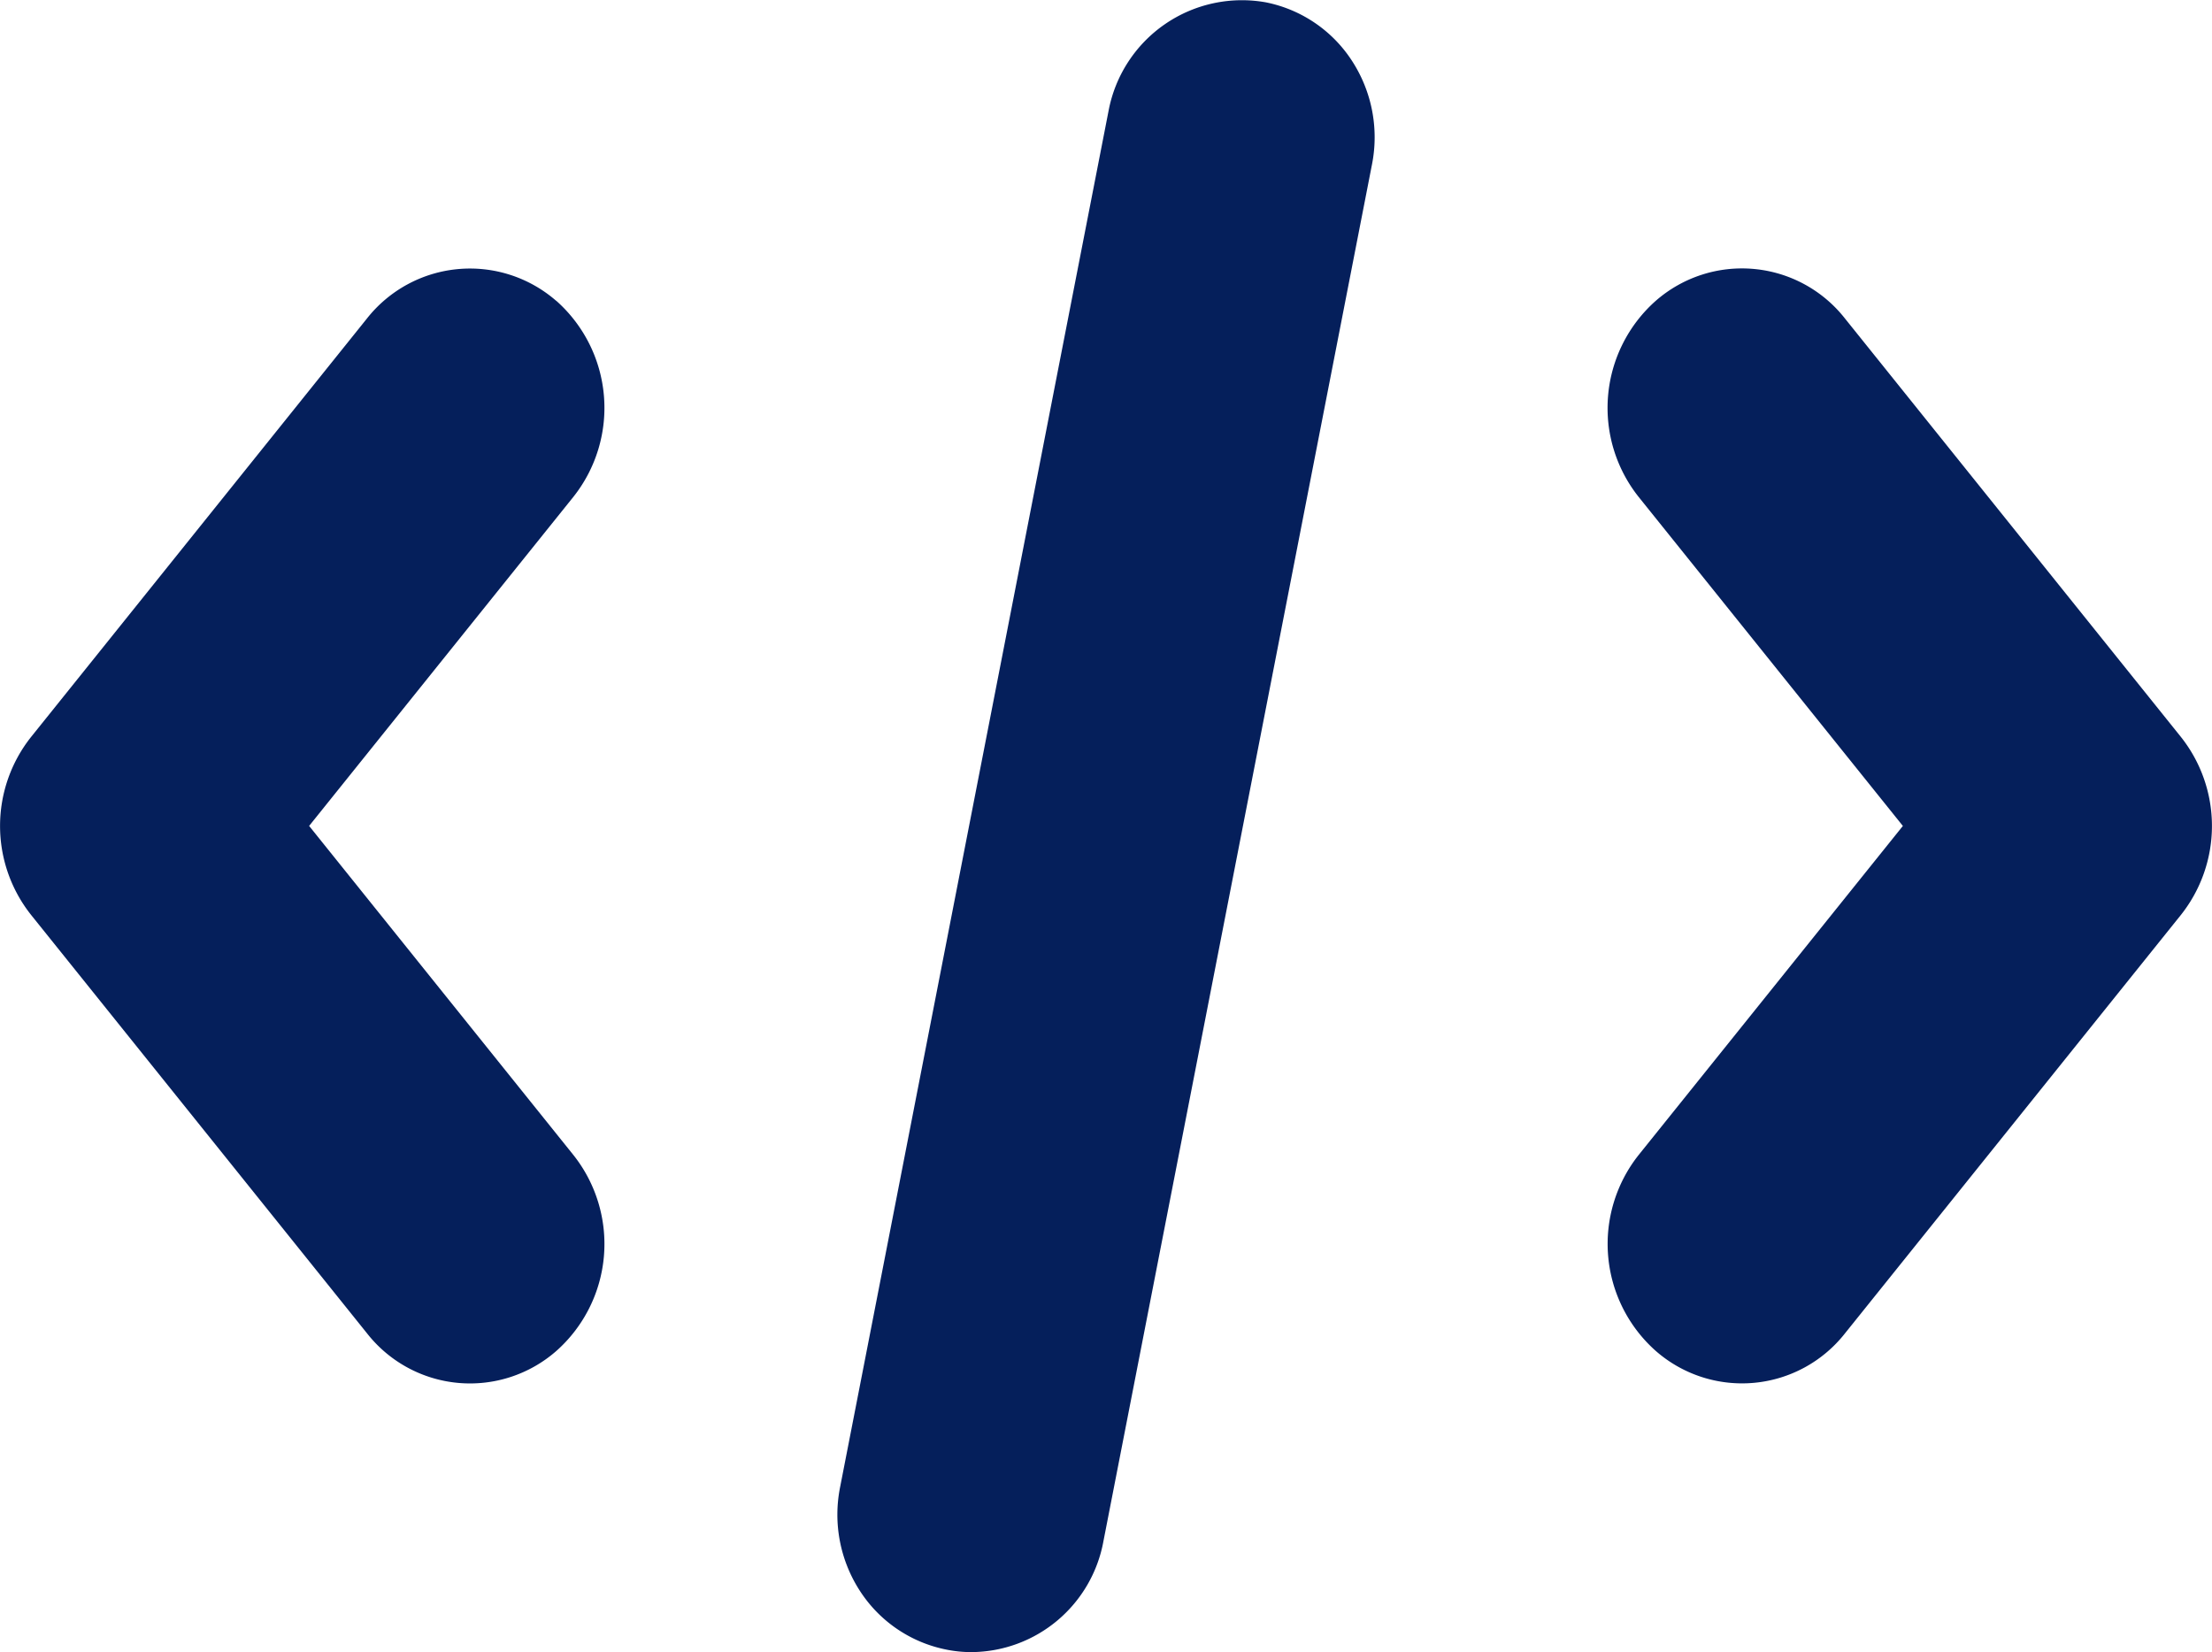 <svg xmlns="http://www.w3.org/2000/svg" width="98.826" height="73.807" viewBox="0 0 98.826 73.807">
  <g id="iconfinder_code_coding_html_css_programming_3994346" transform="translate(0 -12.012)">
    <path id="Path_5" data-name="Path 5" d="M24.845,25.448a5.863,5.863,0,0,0-8.449.791L1.4,44.921a6.393,6.393,0,0,0,0,7.979l15,18.682a5.849,5.849,0,0,0,8.449.79,6.39,6.39,0,0,0,.762-8.769l-11.8-14.693,11.8-14.693a6.392,6.392,0,0,0-.762-8.77Z" fill="#051f5b"/>
    <path id="Path_6" data-name="Path 6" d="M55.171,12.122a6.063,6.063,0,0,0-7.054,4.83l-12,61.515a6.263,6.263,0,0,0,.89,4.62A5.98,5.98,0,0,0,40.829,85.7a5.57,5.57,0,0,0,1.184.12,6.035,6.035,0,0,0,5.871-4.949l12-61.515a6.263,6.263,0,0,0-.89-4.62,5.98,5.98,0,0,0-3.821-2.613Z" transform="translate(1.413)" fill="#051f5b"/>
    <path id="Path_7" data-name="Path 7" d="M94.6,44.921l-15-18.682a5.849,5.849,0,0,0-8.449-.79,6.39,6.39,0,0,0-.762,8.769l11.8,14.693L70.393,63.6a6.39,6.39,0,0,0,.761,8.769,5.849,5.849,0,0,0,8.449-.79L94.6,52.9A6.393,6.393,0,0,0,94.6,44.921Z" transform="translate(2.826)" fill="#051f5b"/>
  </g>
</svg>
